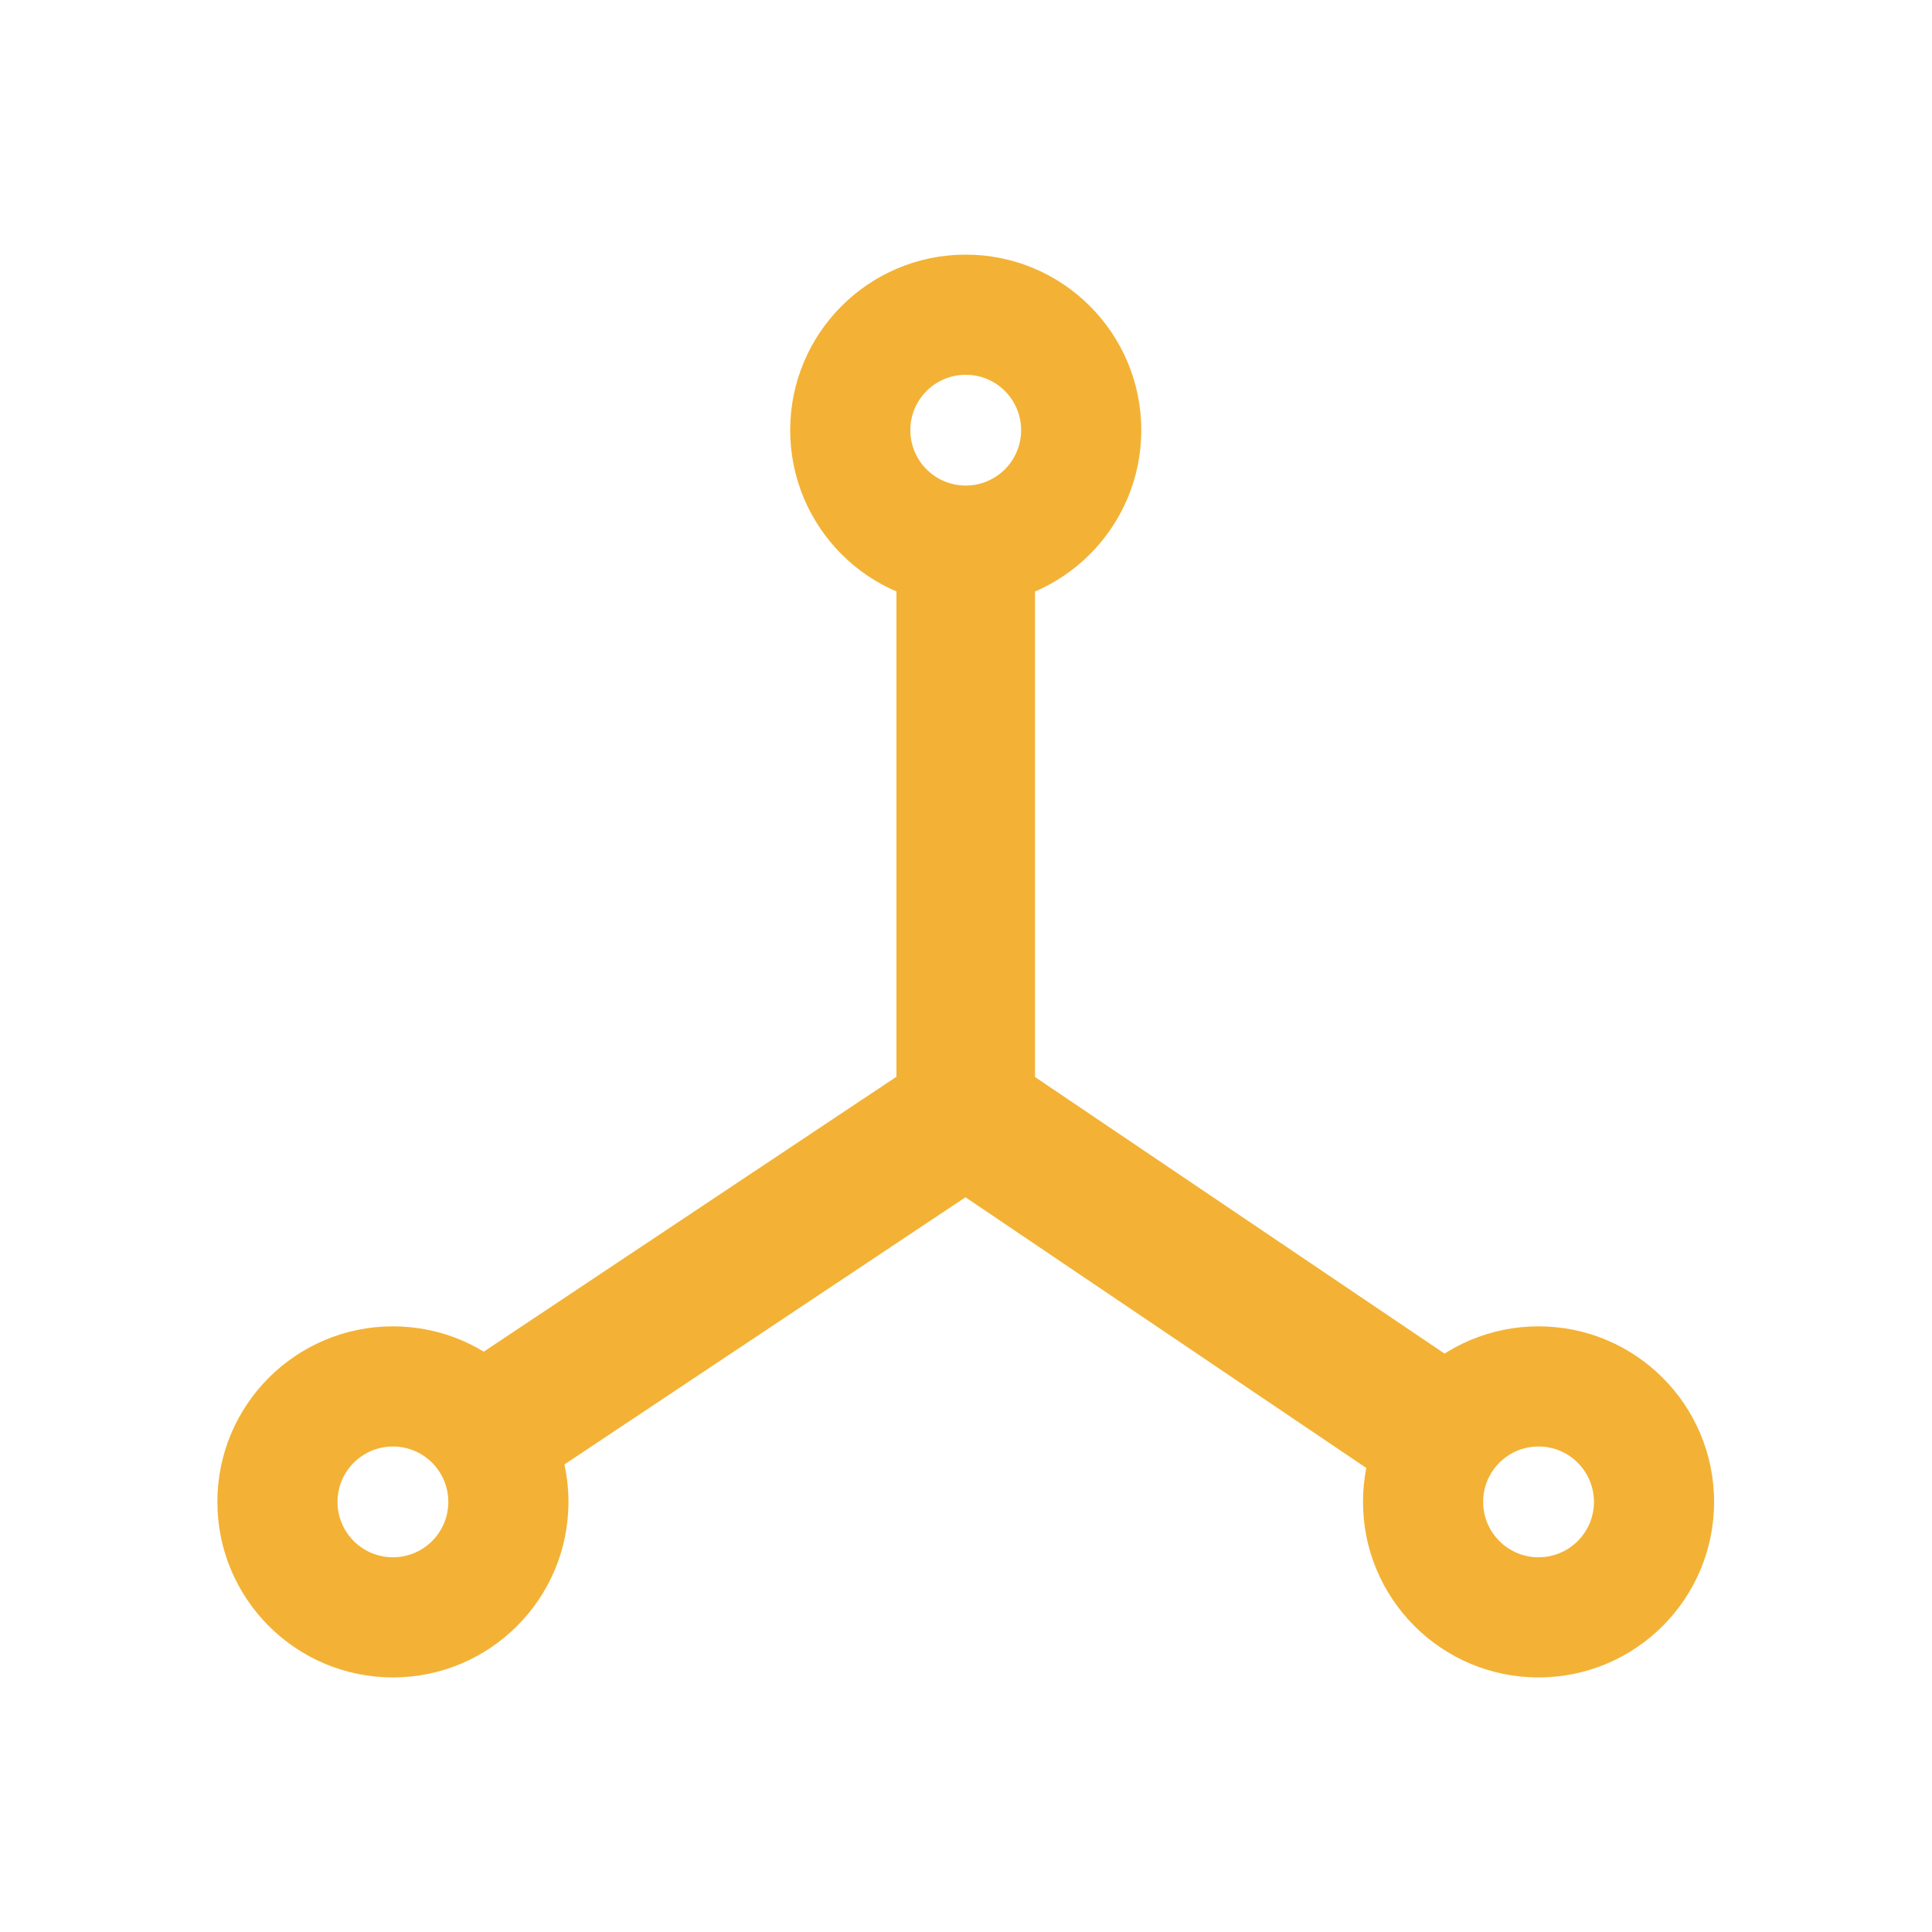 <svg width="2048" height="2048" viewBox="0 0 2048 2048" fill="none" xmlns="http://www.w3.org/2000/svg">
<path fill-rule="evenodd" clip-rule="evenodd" d="M950.263 1141.39V522.014H1097.17V1141.69L1621.09 1495.52L1538.87 1617.26L1023.44 1269.16L508.178 1612.42L426.73 1490.16L950.263 1141.39Z" fill="#F3B235"/>
<path fill-rule="evenodd" clip-rule="evenodd" d="M416.509 1650.78C448.938 1650.78 475.226 1624.49 475.226 1592.06C475.226 1559.63 448.938 1533.34 416.509 1533.34C384.081 1533.34 357.792 1559.63 357.792 1592.06C357.792 1624.49 384.081 1650.78 416.509 1650.78ZM416.509 1778.14C519.278 1778.14 602.589 1694.83 602.589 1592.06C602.589 1489.29 519.278 1405.98 416.509 1405.98C313.74 1405.98 230.43 1489.29 230.43 1592.06C230.43 1694.83 313.74 1778.14 416.509 1778.14Z" fill="#F3B235"/>
<path fill-rule="evenodd" clip-rule="evenodd" d="M1630.92 1650.78C1663.35 1650.78 1689.64 1624.49 1689.64 1592.06C1689.64 1559.63 1663.35 1533.34 1630.92 1533.34C1598.49 1533.34 1572.2 1559.63 1572.2 1592.06C1572.2 1624.49 1598.49 1650.78 1630.92 1650.78ZM1630.92 1778.14C1733.69 1778.14 1817 1694.83 1817 1592.06C1817 1489.29 1733.69 1405.98 1630.92 1405.98C1528.15 1405.98 1444.84 1489.29 1444.84 1592.06C1444.84 1694.83 1528.15 1778.14 1630.92 1778.14Z" fill="#F3B235"/>
<path fill-rule="evenodd" clip-rule="evenodd" d="M1023.72 514.707C1056.14 514.707 1082.43 488.419 1082.43 455.99C1082.43 423.562 1056.14 397.273 1023.72 397.273C991.287 397.273 964.999 423.562 964.999 455.99C964.999 488.419 991.287 514.707 1023.72 514.707ZM1023.72 642.07C1126.48 642.07 1209.8 558.759 1209.8 455.99C1209.8 353.221 1126.48 269.911 1023.72 269.911C920.947 269.911 837.636 353.221 837.636 455.99C837.636 558.759 920.947 642.07 1023.72 642.07Z" fill="#F3B235"/>
</svg>
